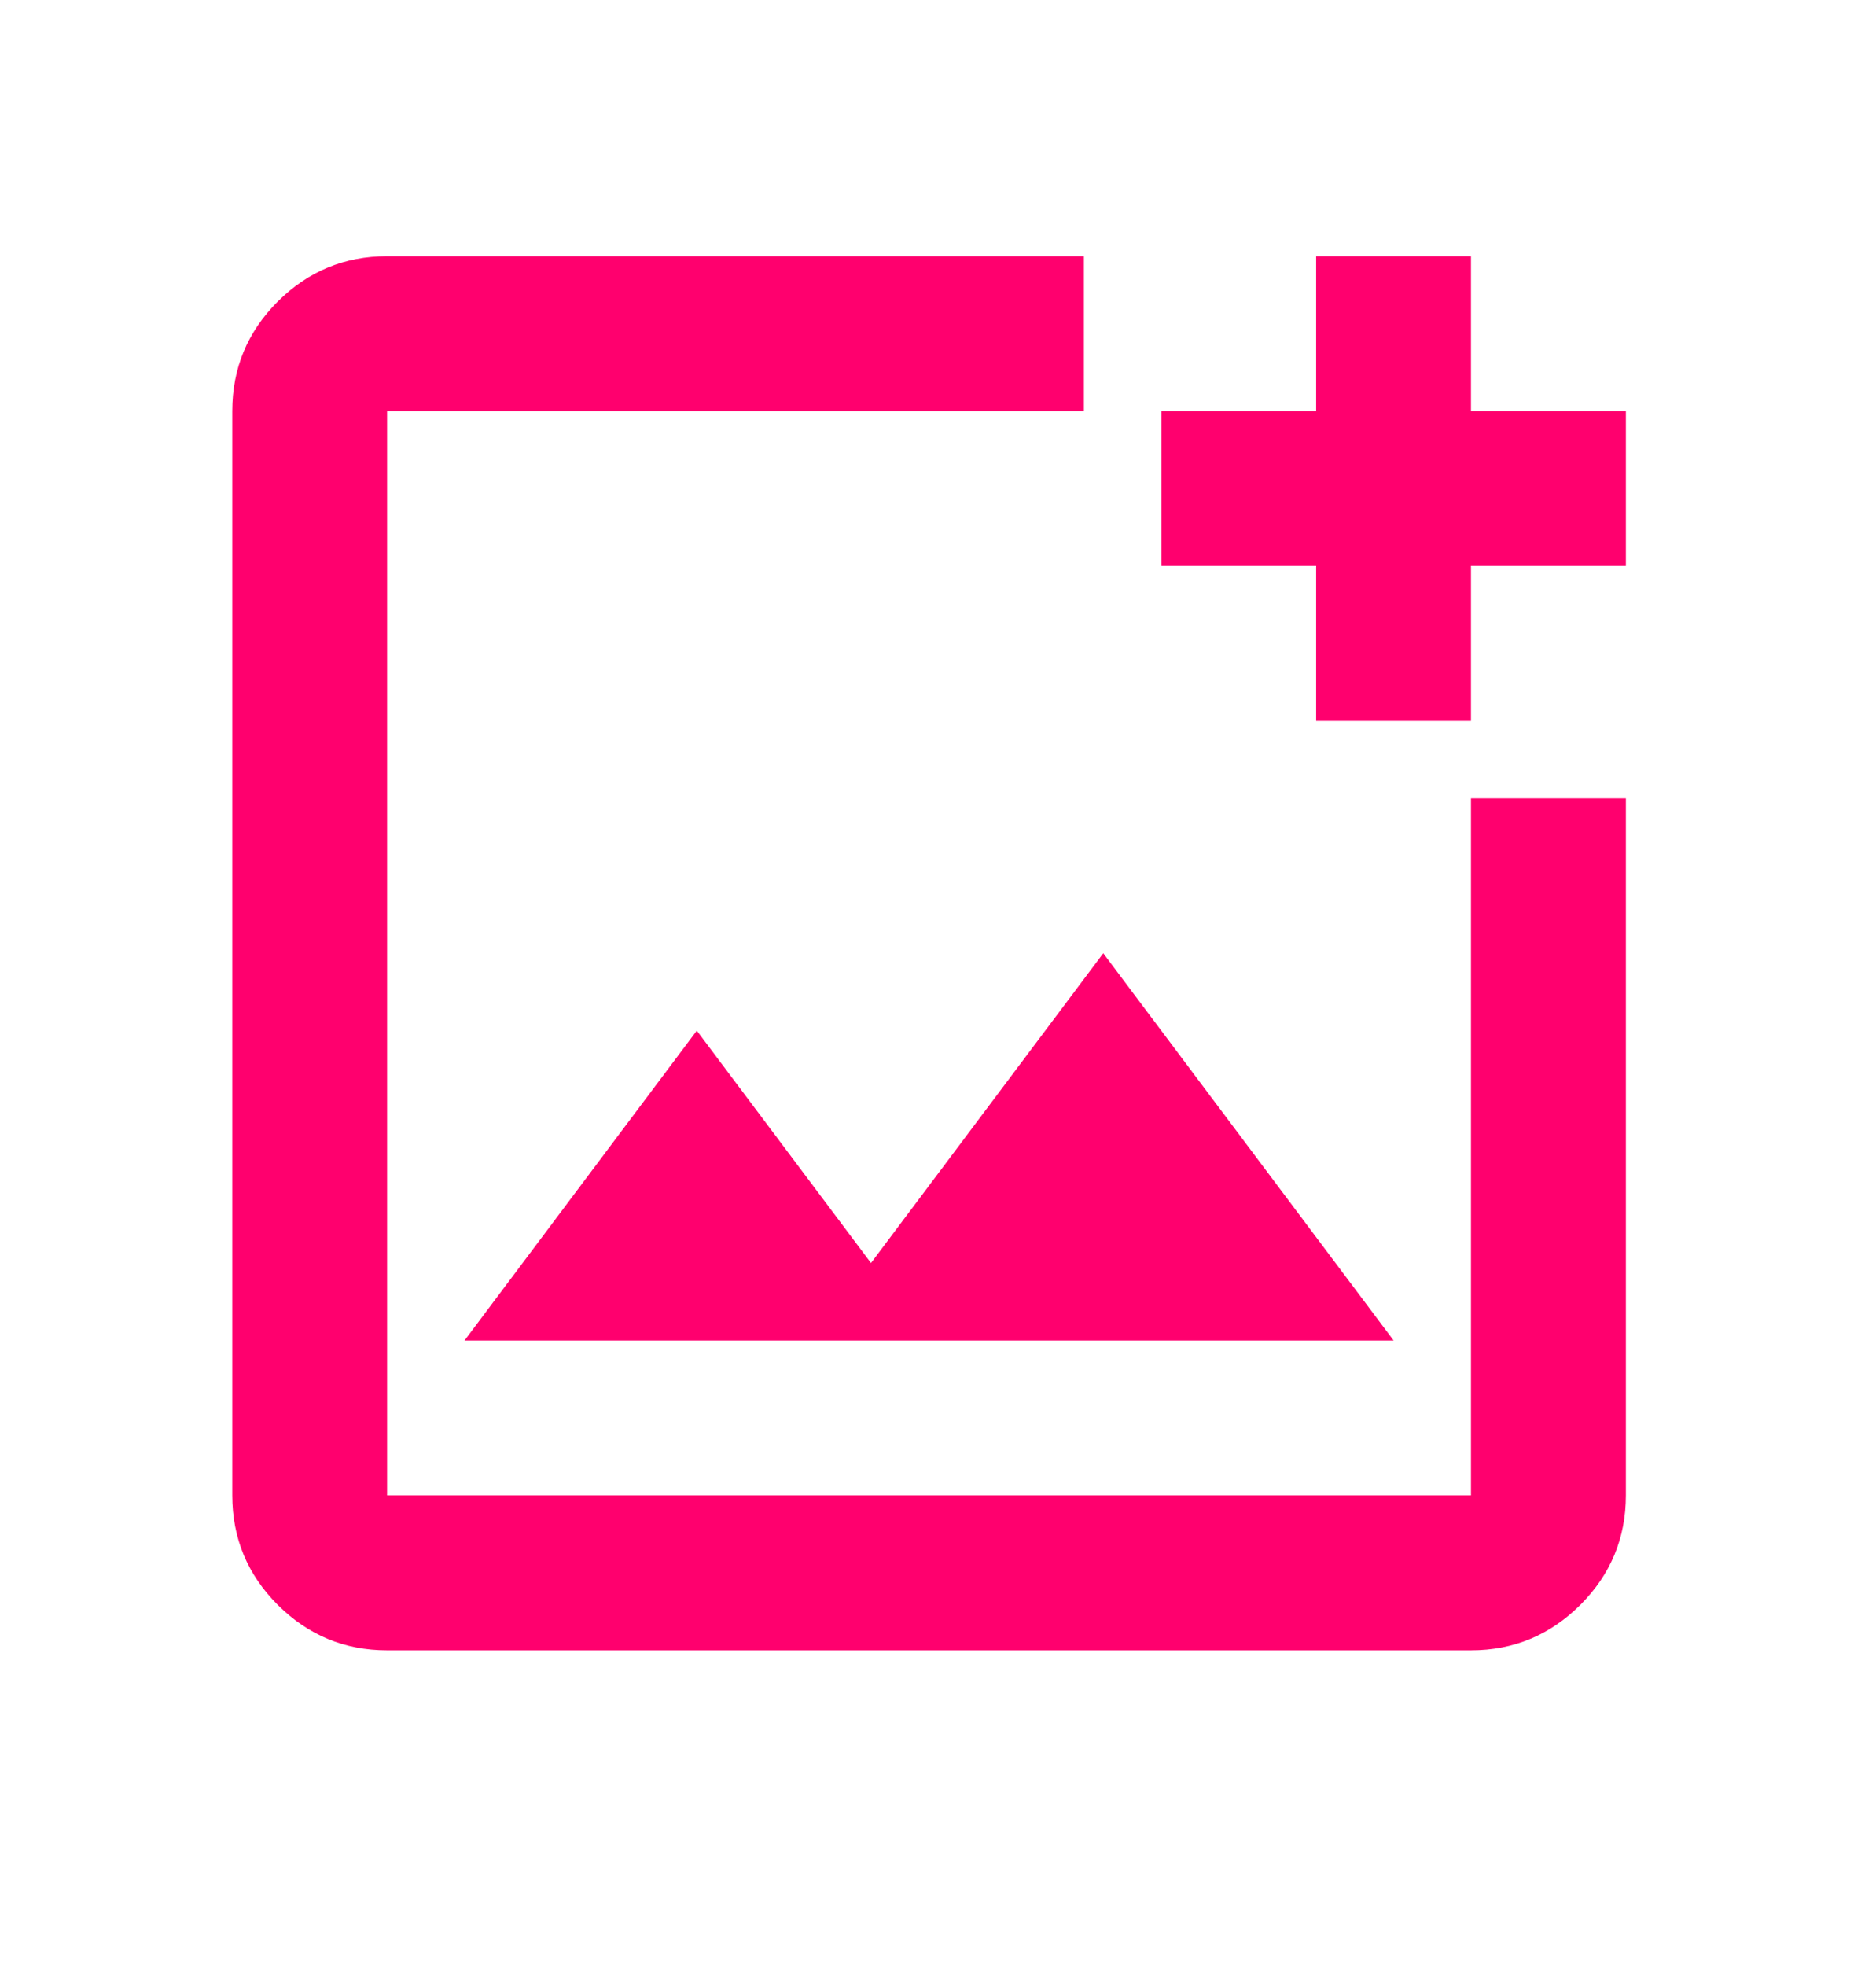<svg width="21" height="22" viewBox="0 0 21 22" fill="none" xmlns="http://www.w3.org/2000/svg">
<mask id="mask0_1553_165612" style="mask-type:alpha" maskUnits="userSpaceOnUse" x="0" y="0" width="21" height="22">
<rect y="0.267" width="20.8" height="20.8" fill="#D9D9D9"/>
</mask>
<g mask="url(#mask0_1553_165612)">
<path d="M12.133 2.867V4.6H4.333V16.733H16.466V8.933H18.2V16.733C18.2 17.21 18.03 17.618 17.691 17.958C17.351 18.297 16.943 18.467 16.466 18.467H4.333C3.856 18.467 3.448 18.297 3.108 17.958C2.769 17.618 2.6 17.21 2.6 16.733V4.6C2.6 4.123 2.769 3.715 3.108 3.375C3.448 3.036 3.856 2.867 4.333 2.867H12.133ZM16.466 2.867V4.6H18.2V6.333H16.466V8.067H14.733V6.333H13V4.6H14.733V2.867H16.466ZM5.2 15H15.6L12.35 10.667L9.75 14.133L7.8 11.533L5.2 15Z" fill="#FF006E"/>
</g>
</svg>
